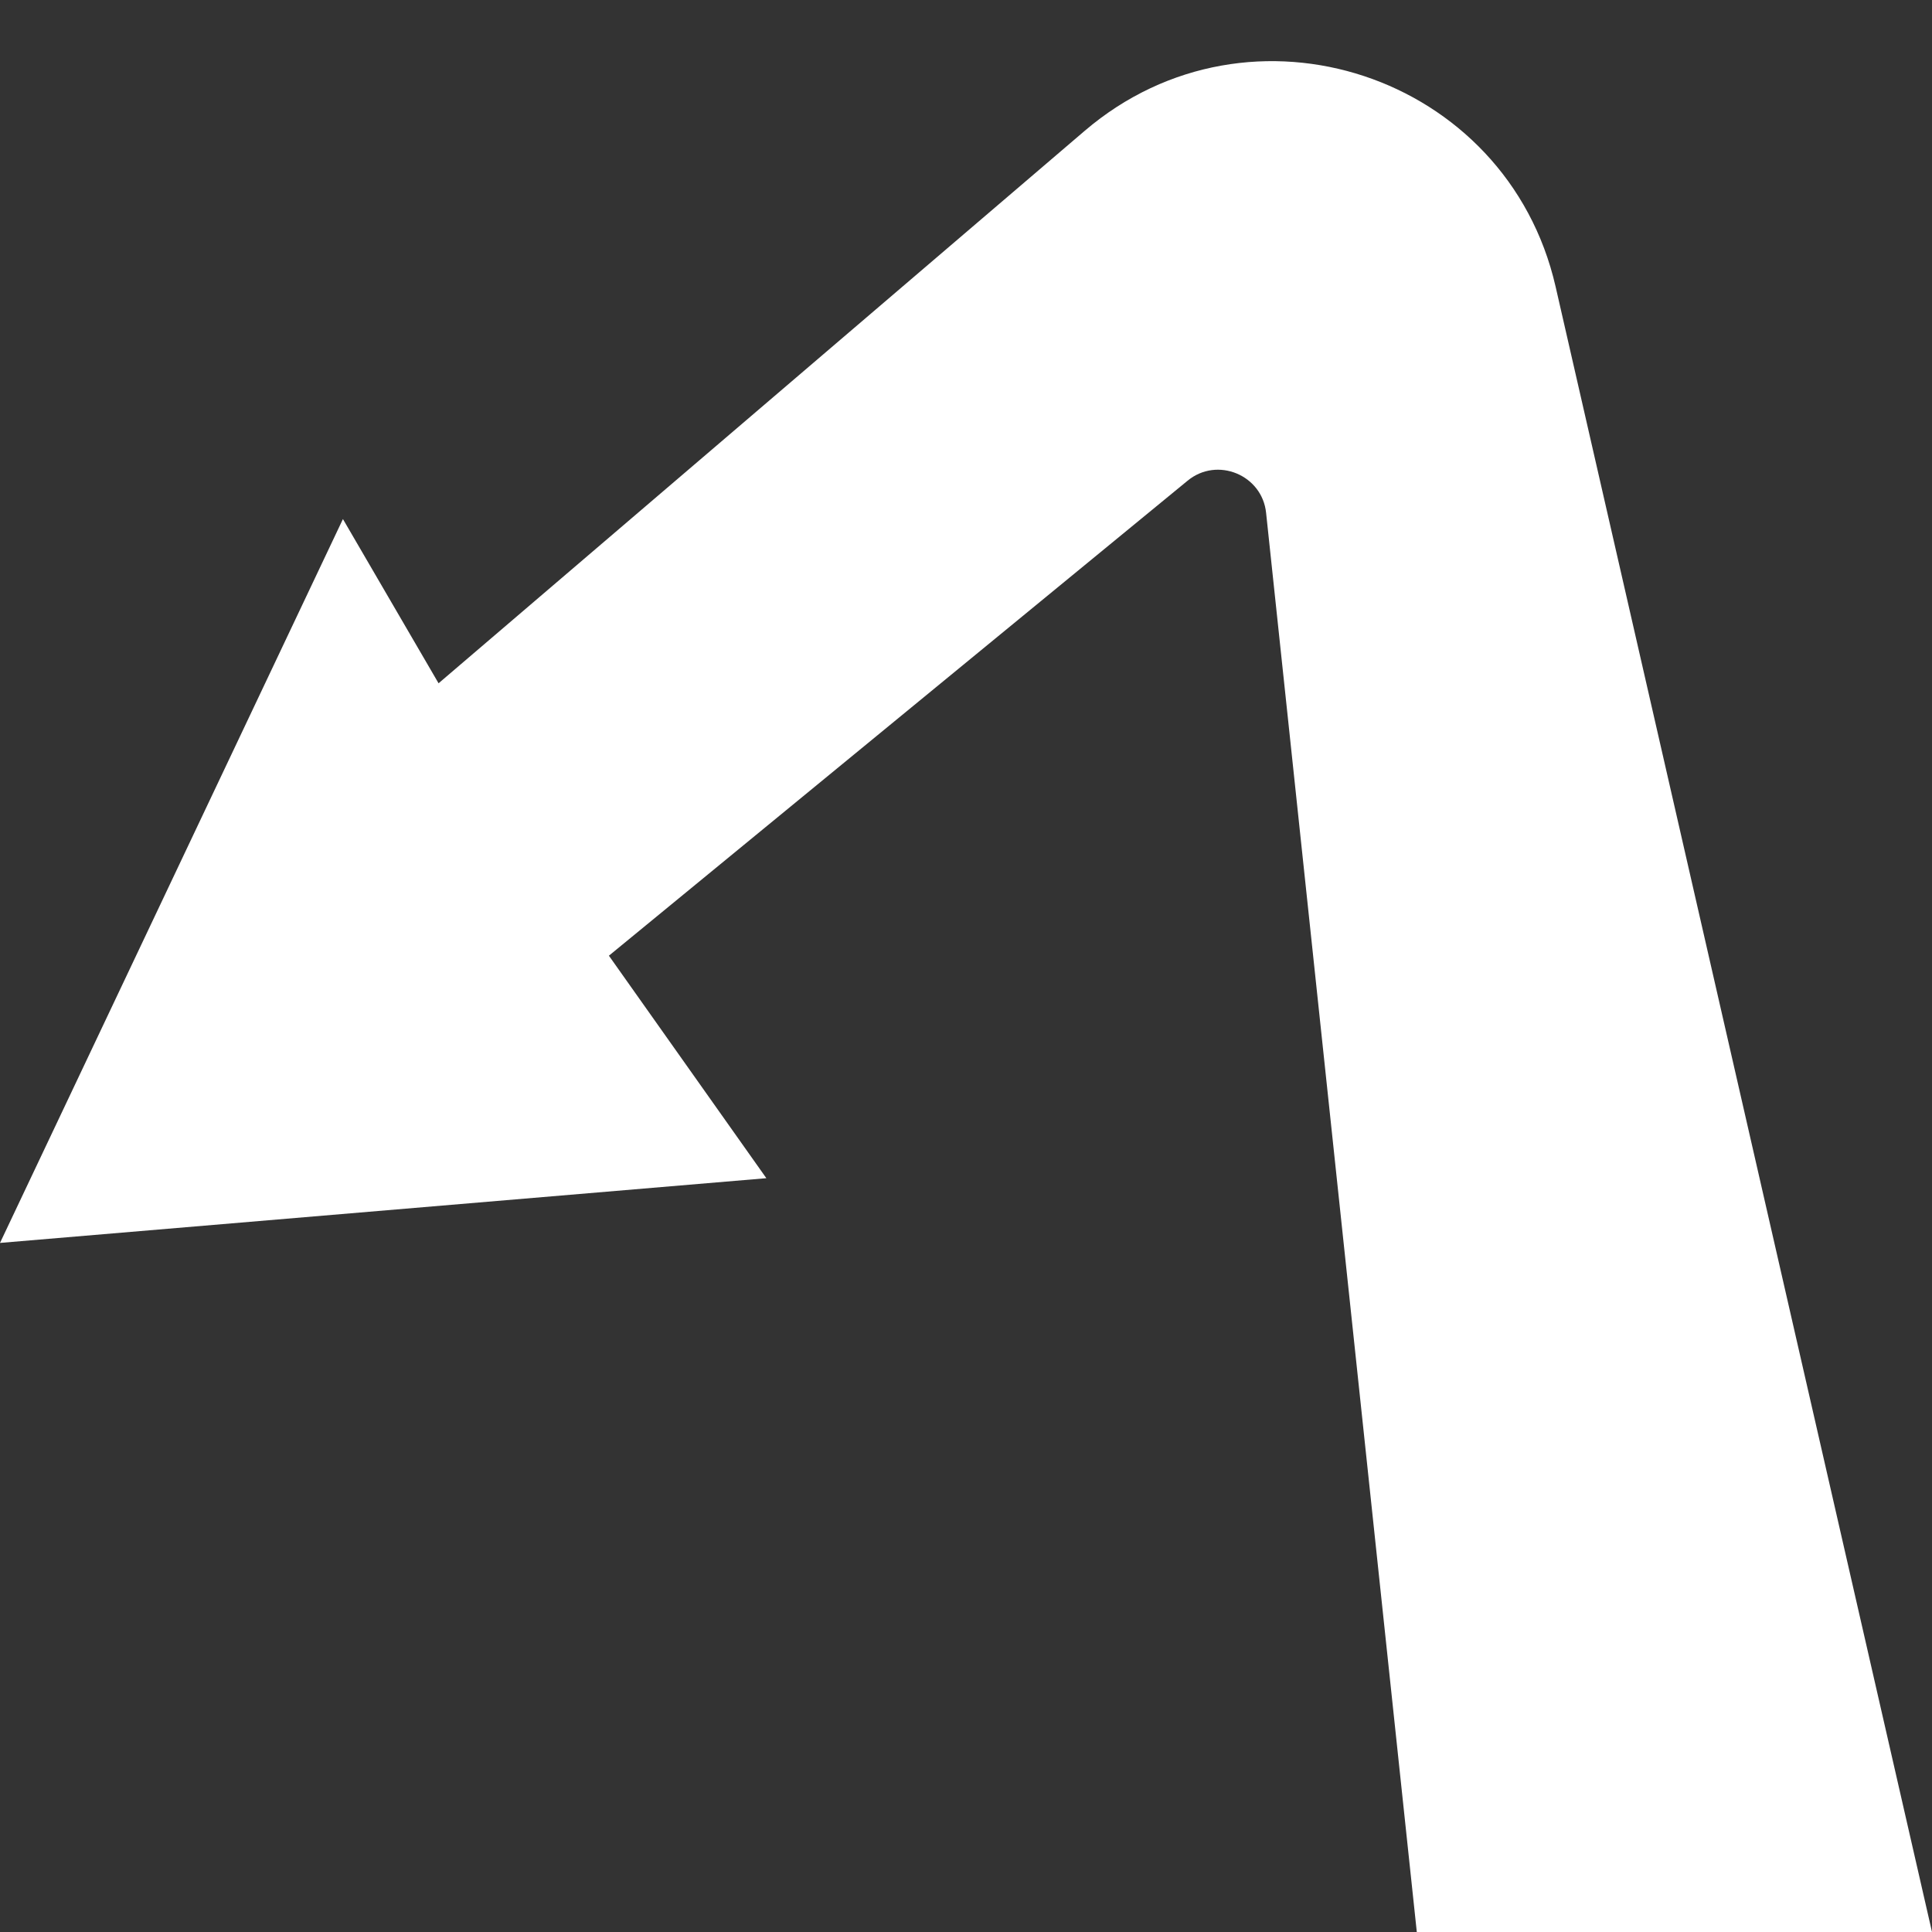 <?xml version="1.0" encoding="UTF-8"?><svg id="arrow" xmlns="http://www.w3.org/2000/svg" viewBox="0 0 60 60"><rect x="0" y="0" width="60" height="60" fill="#333333" stroke="none"/><defs><style>.cls-1{fill:none;}.cls-2{fill:#fff;}</style></defs><rect class="cls-1" y="0" width="60" height="60"/><path class="cls-2" d="M48.31,8.9c-1.51-6.59-9.48-9.23-14.62-4.84L13.62,21.22l-2.97-5.1L0,38.6l23.8-2.01-4.89-6.91,17.97-14.75c.92-.76,2.32-.18,2.44,1l4.68,44.07h16L48.31,8.9Z"/></svg>
